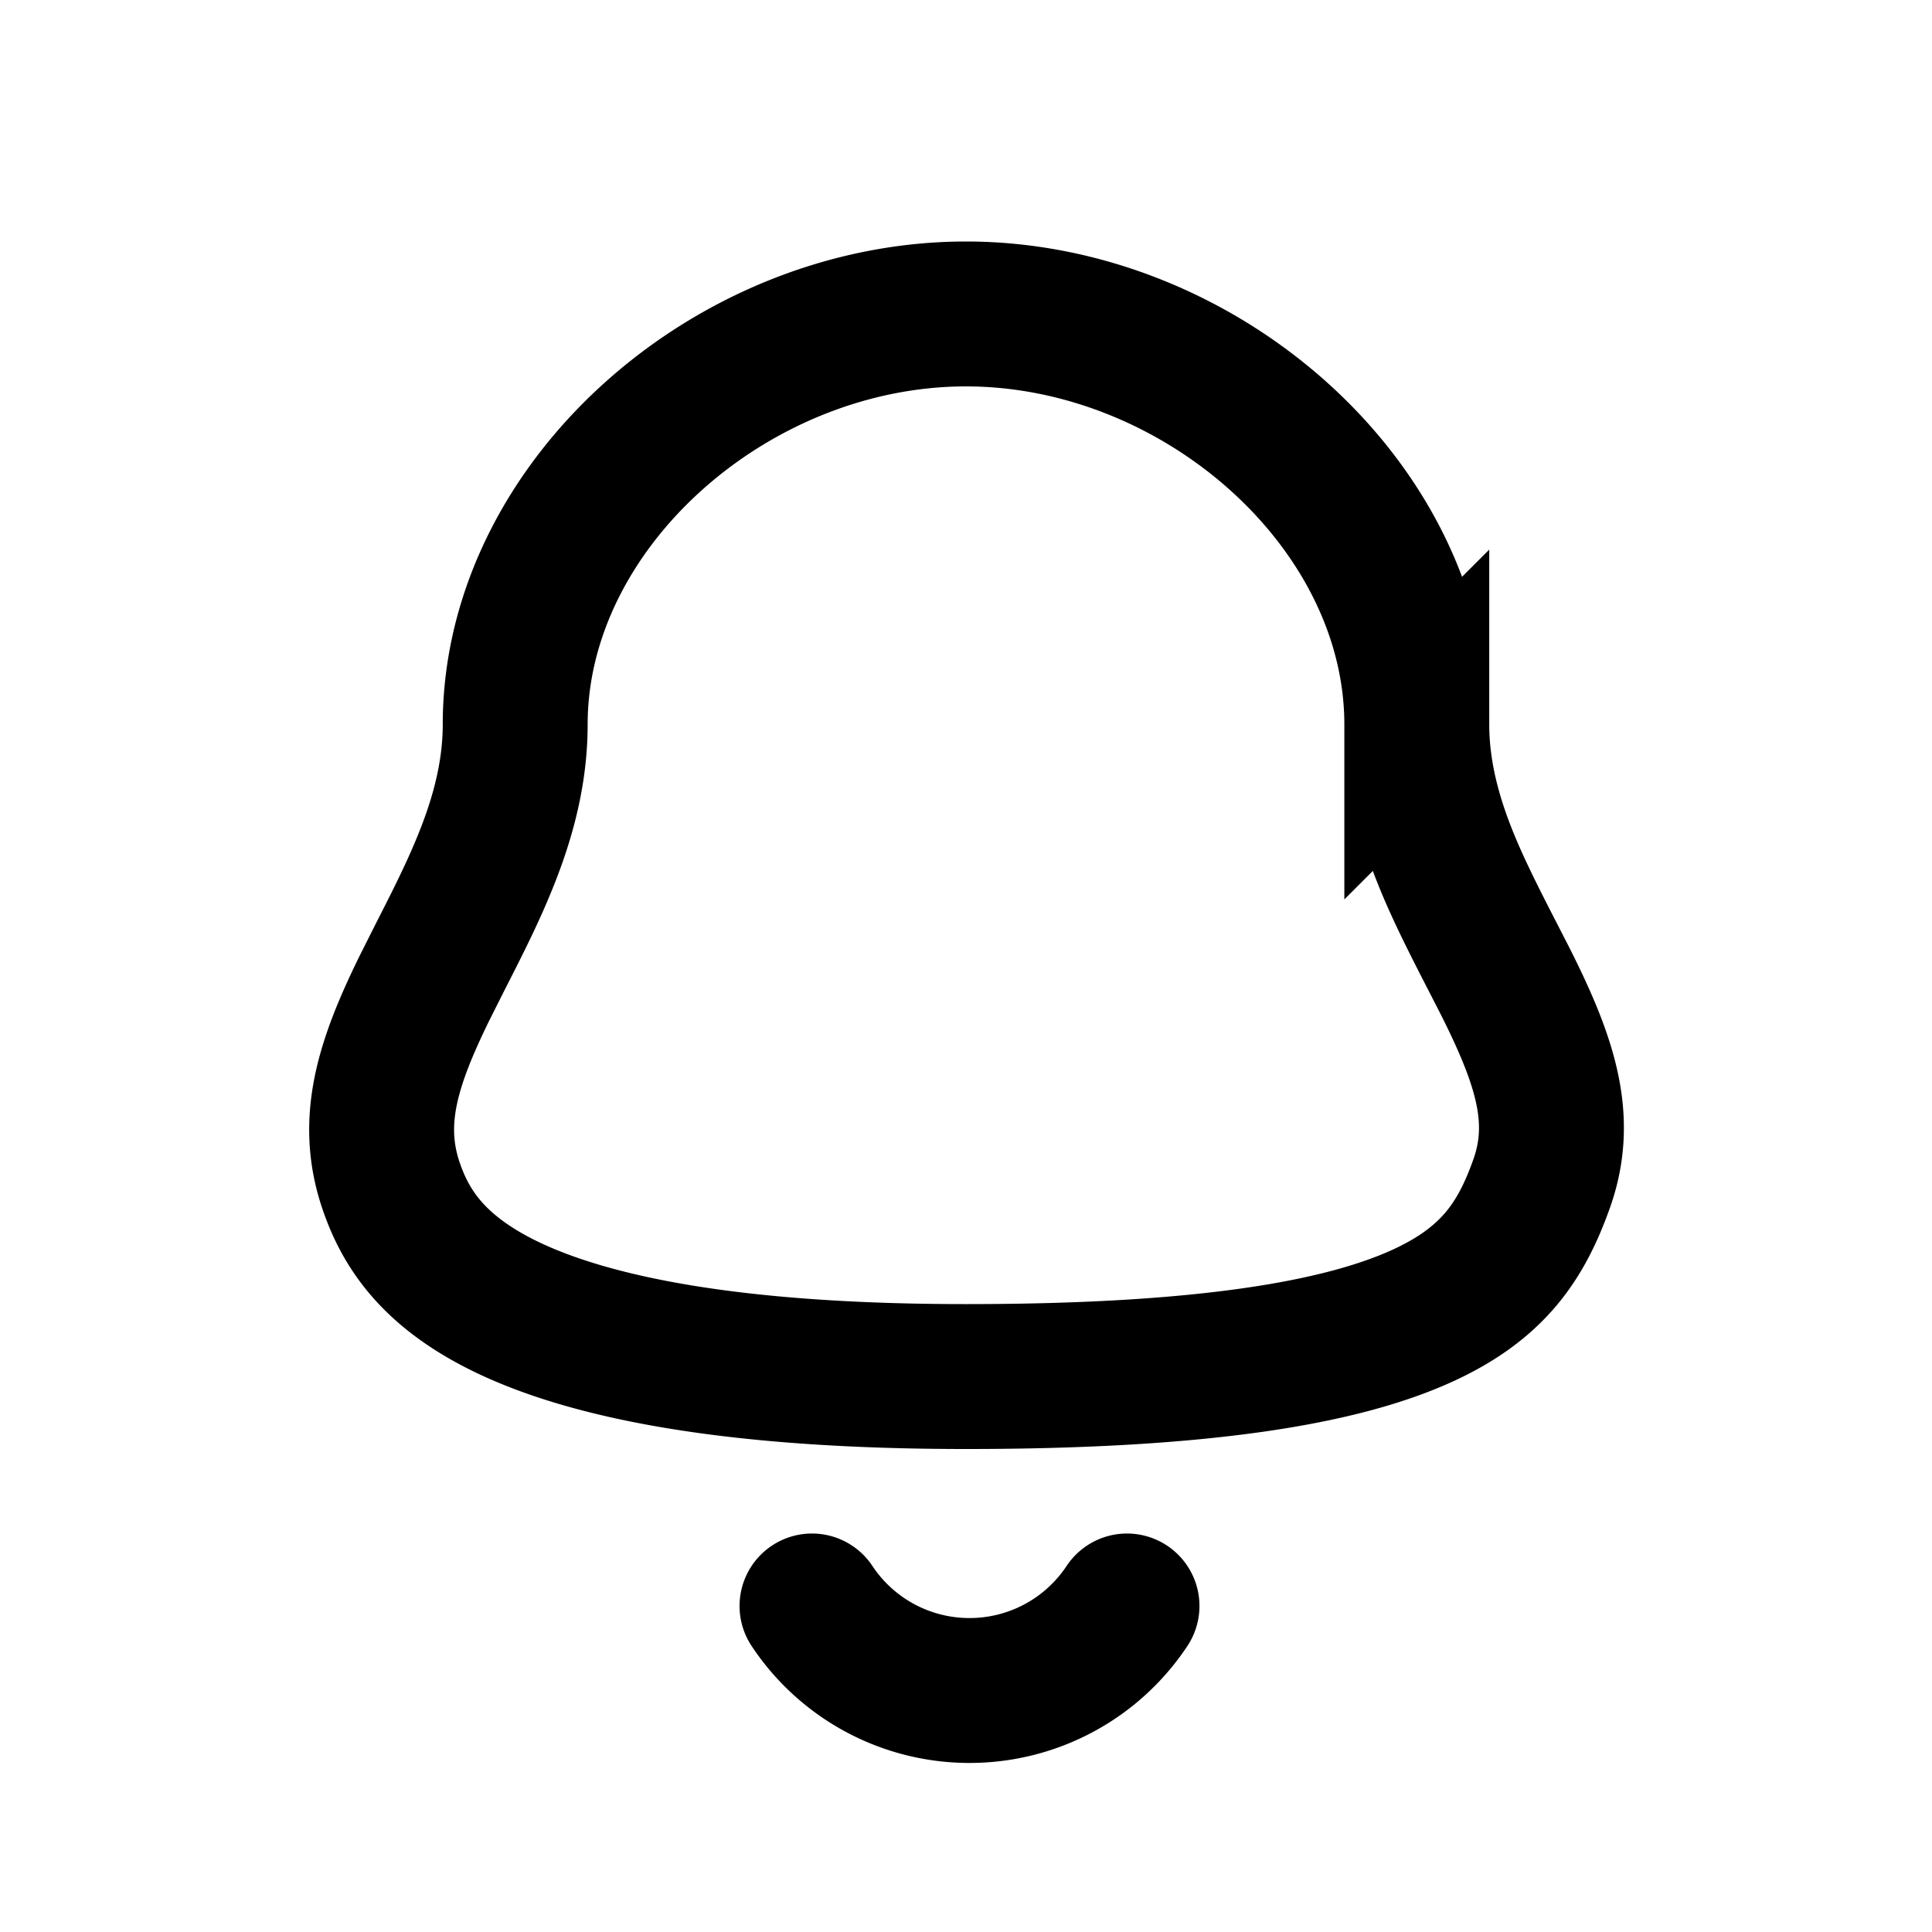 <svg width="24" height="24" viewBox="0 0 24 24" fill="none" xmlns="http://www.w3.org/2000/svg"><path d="M14 19.95A2.346 2.346 0 0 1 12.043 21a2.346 2.346 0 0 1-1.956-1.05M17.6 9c0 .672.194 1.283.421 1.813.15.35.341.722.514 1.059.076.148.149.289.213.418.46.933.678 1.635.404 2.41-.257.724-.611 1.254-1.51 1.657-.99.443-2.67.743-5.642.743-2.946 0-4.666-.372-5.677-.85-.953-.452-1.292-1.004-1.47-1.535-.263-.791-.039-1.503.417-2.434l.206-.41c.172-.337.362-.71.51-1.064.224-.53.414-1.138.414-1.807 0-2.727 2.689-5.1 5.6-5.1 2.911 0 5.6 2.373 5.6 5.1z" stroke="currentColor" stroke-width="1.8" stroke-linecap="round"/></svg>